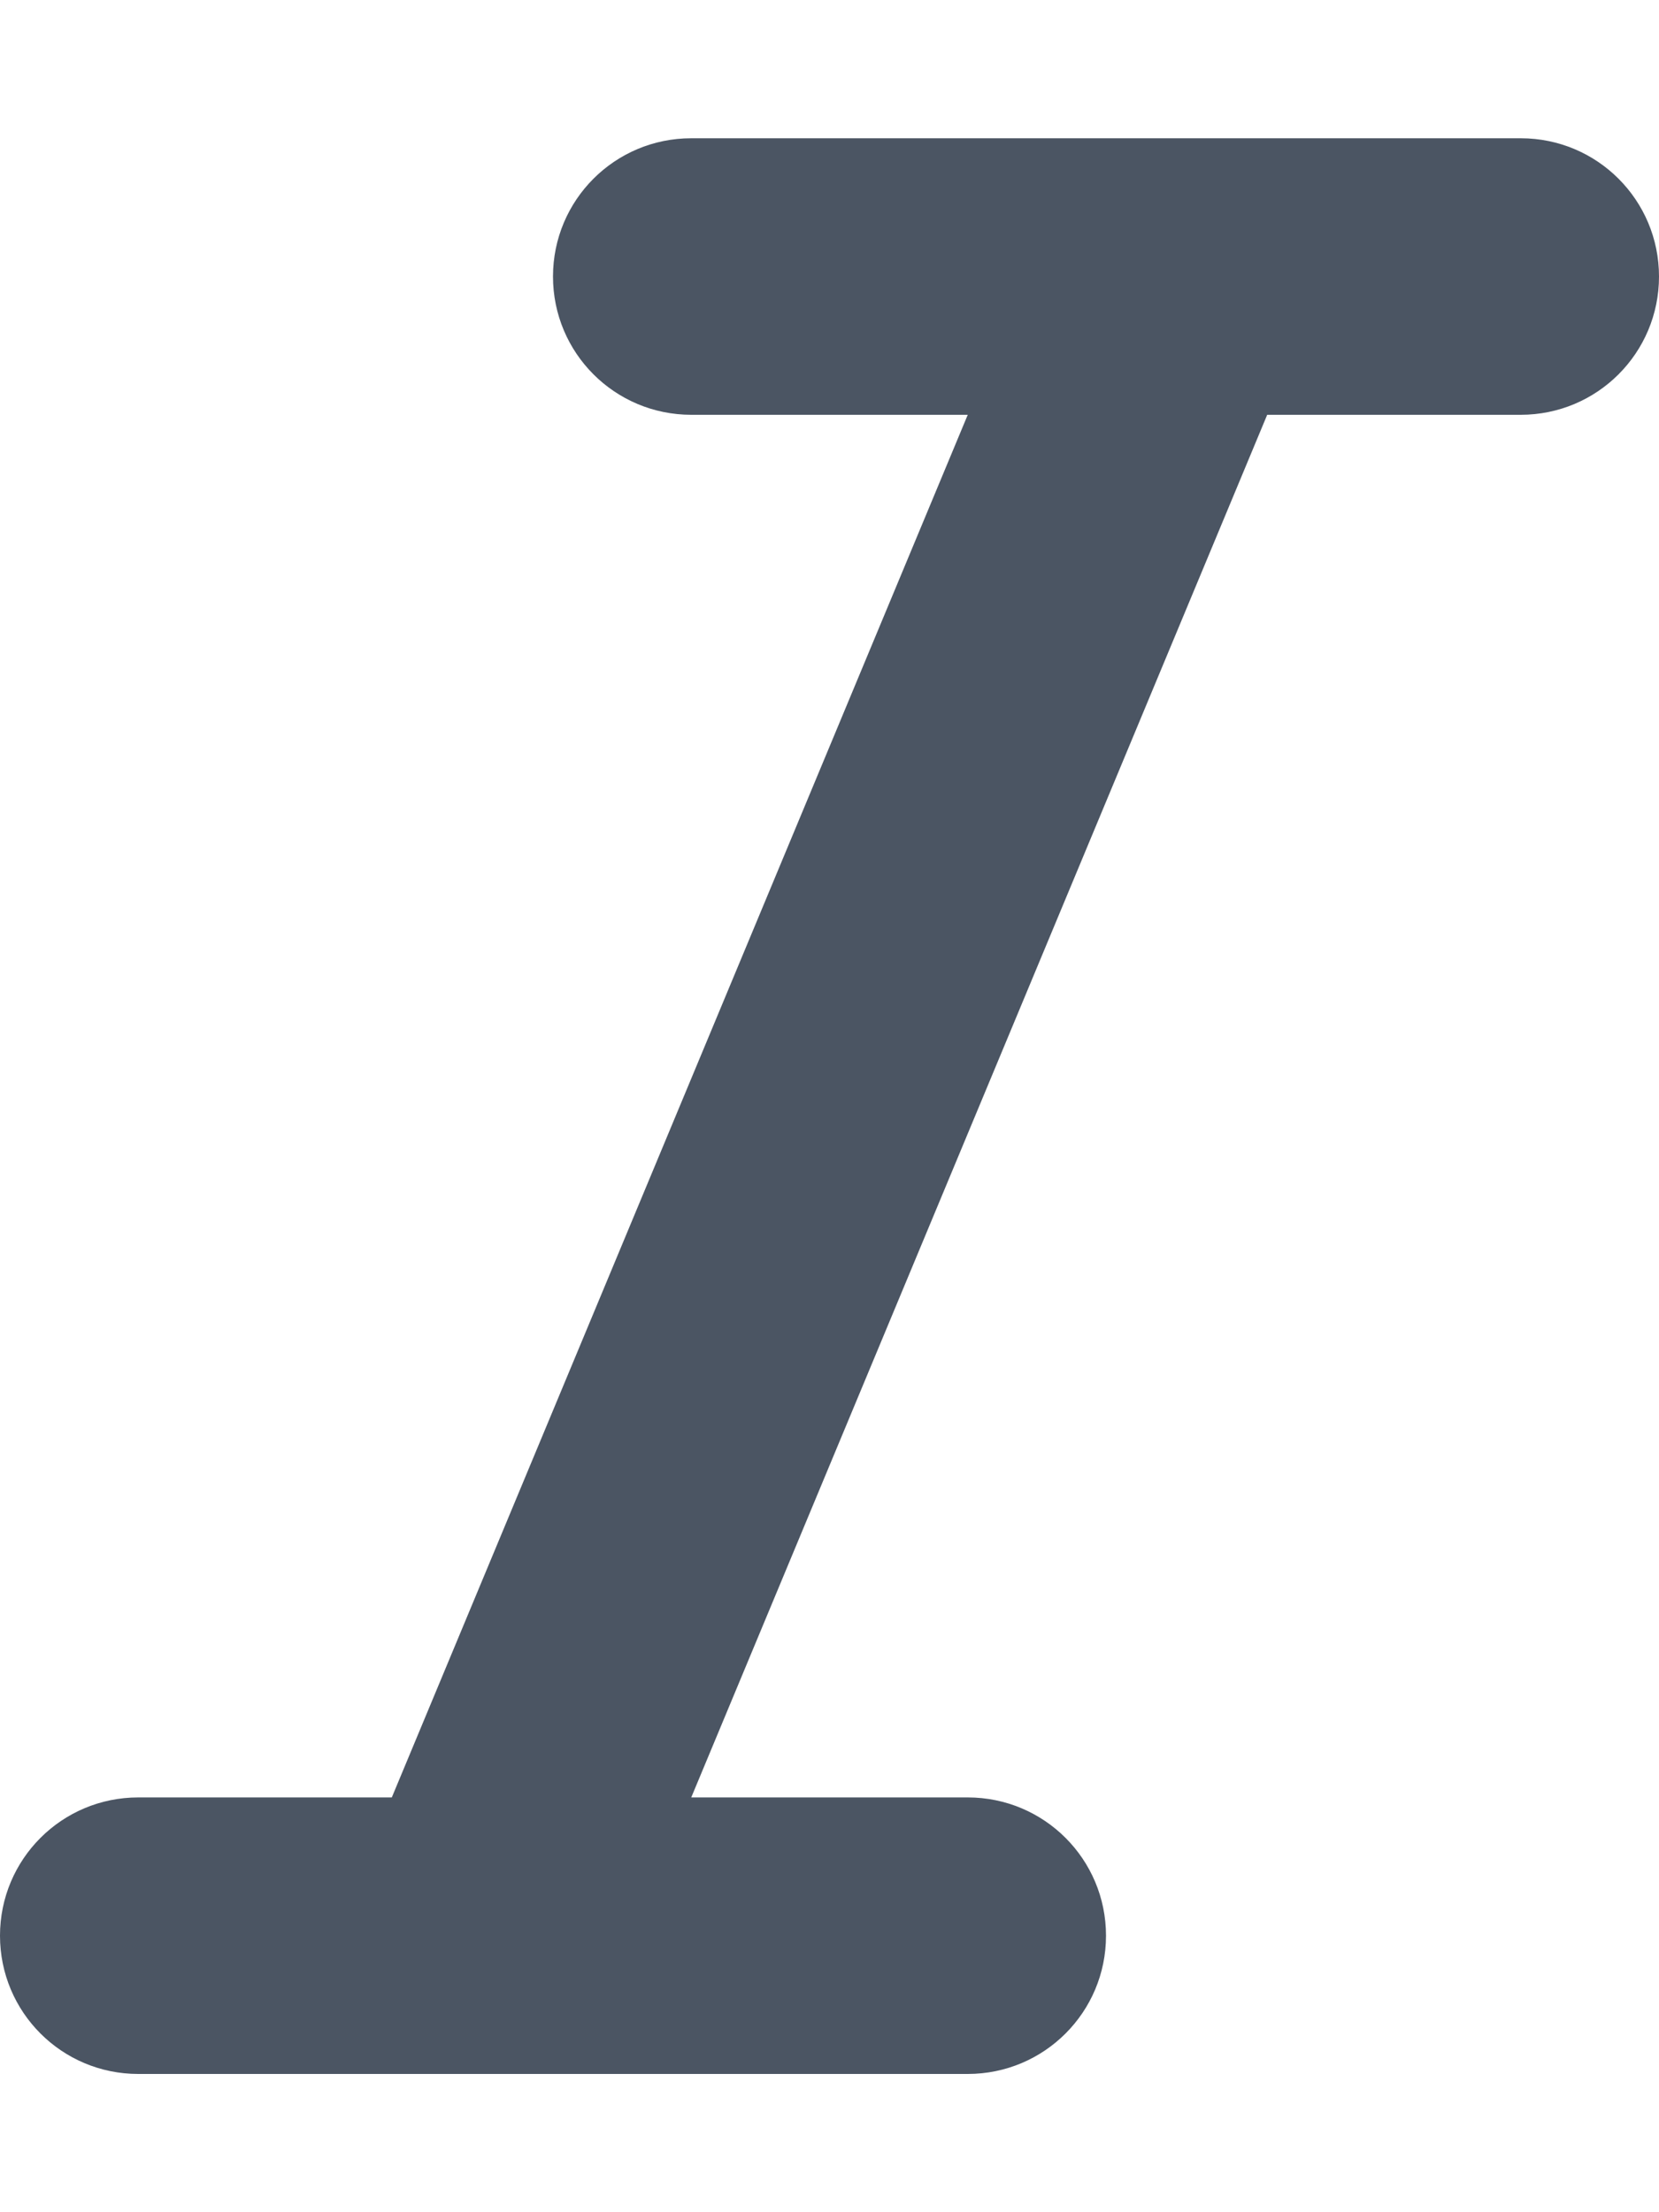 <svg width="12" height="16" viewBox="0 0 12 16" fill="none" xmlns="http://www.w3.org/2000/svg">
<g clip-path="url(#clip0_57_1676)">
<path d="M4 2C4 1.447 4.447 1 5 1H11C11.553 1 12 1.447 12 2C12 2.553 11.553 3 11 3H9.166L5 13H7C7.553 13 8 13.447 8 14C8 14.553 7.553 15 7 15H1C0.447 15 0 14.553 0 14C0 13.447 0.447 13 1 13H2.834L7 3H5C4.447 3 4 2.553 4 2Z" fill="#4B5563"/>
</g>
<defs>
<clipPath id="clip0_57_1676">
<rect width="12" height="16" fill="white"/>
</clipPath>
</defs>
</svg>
